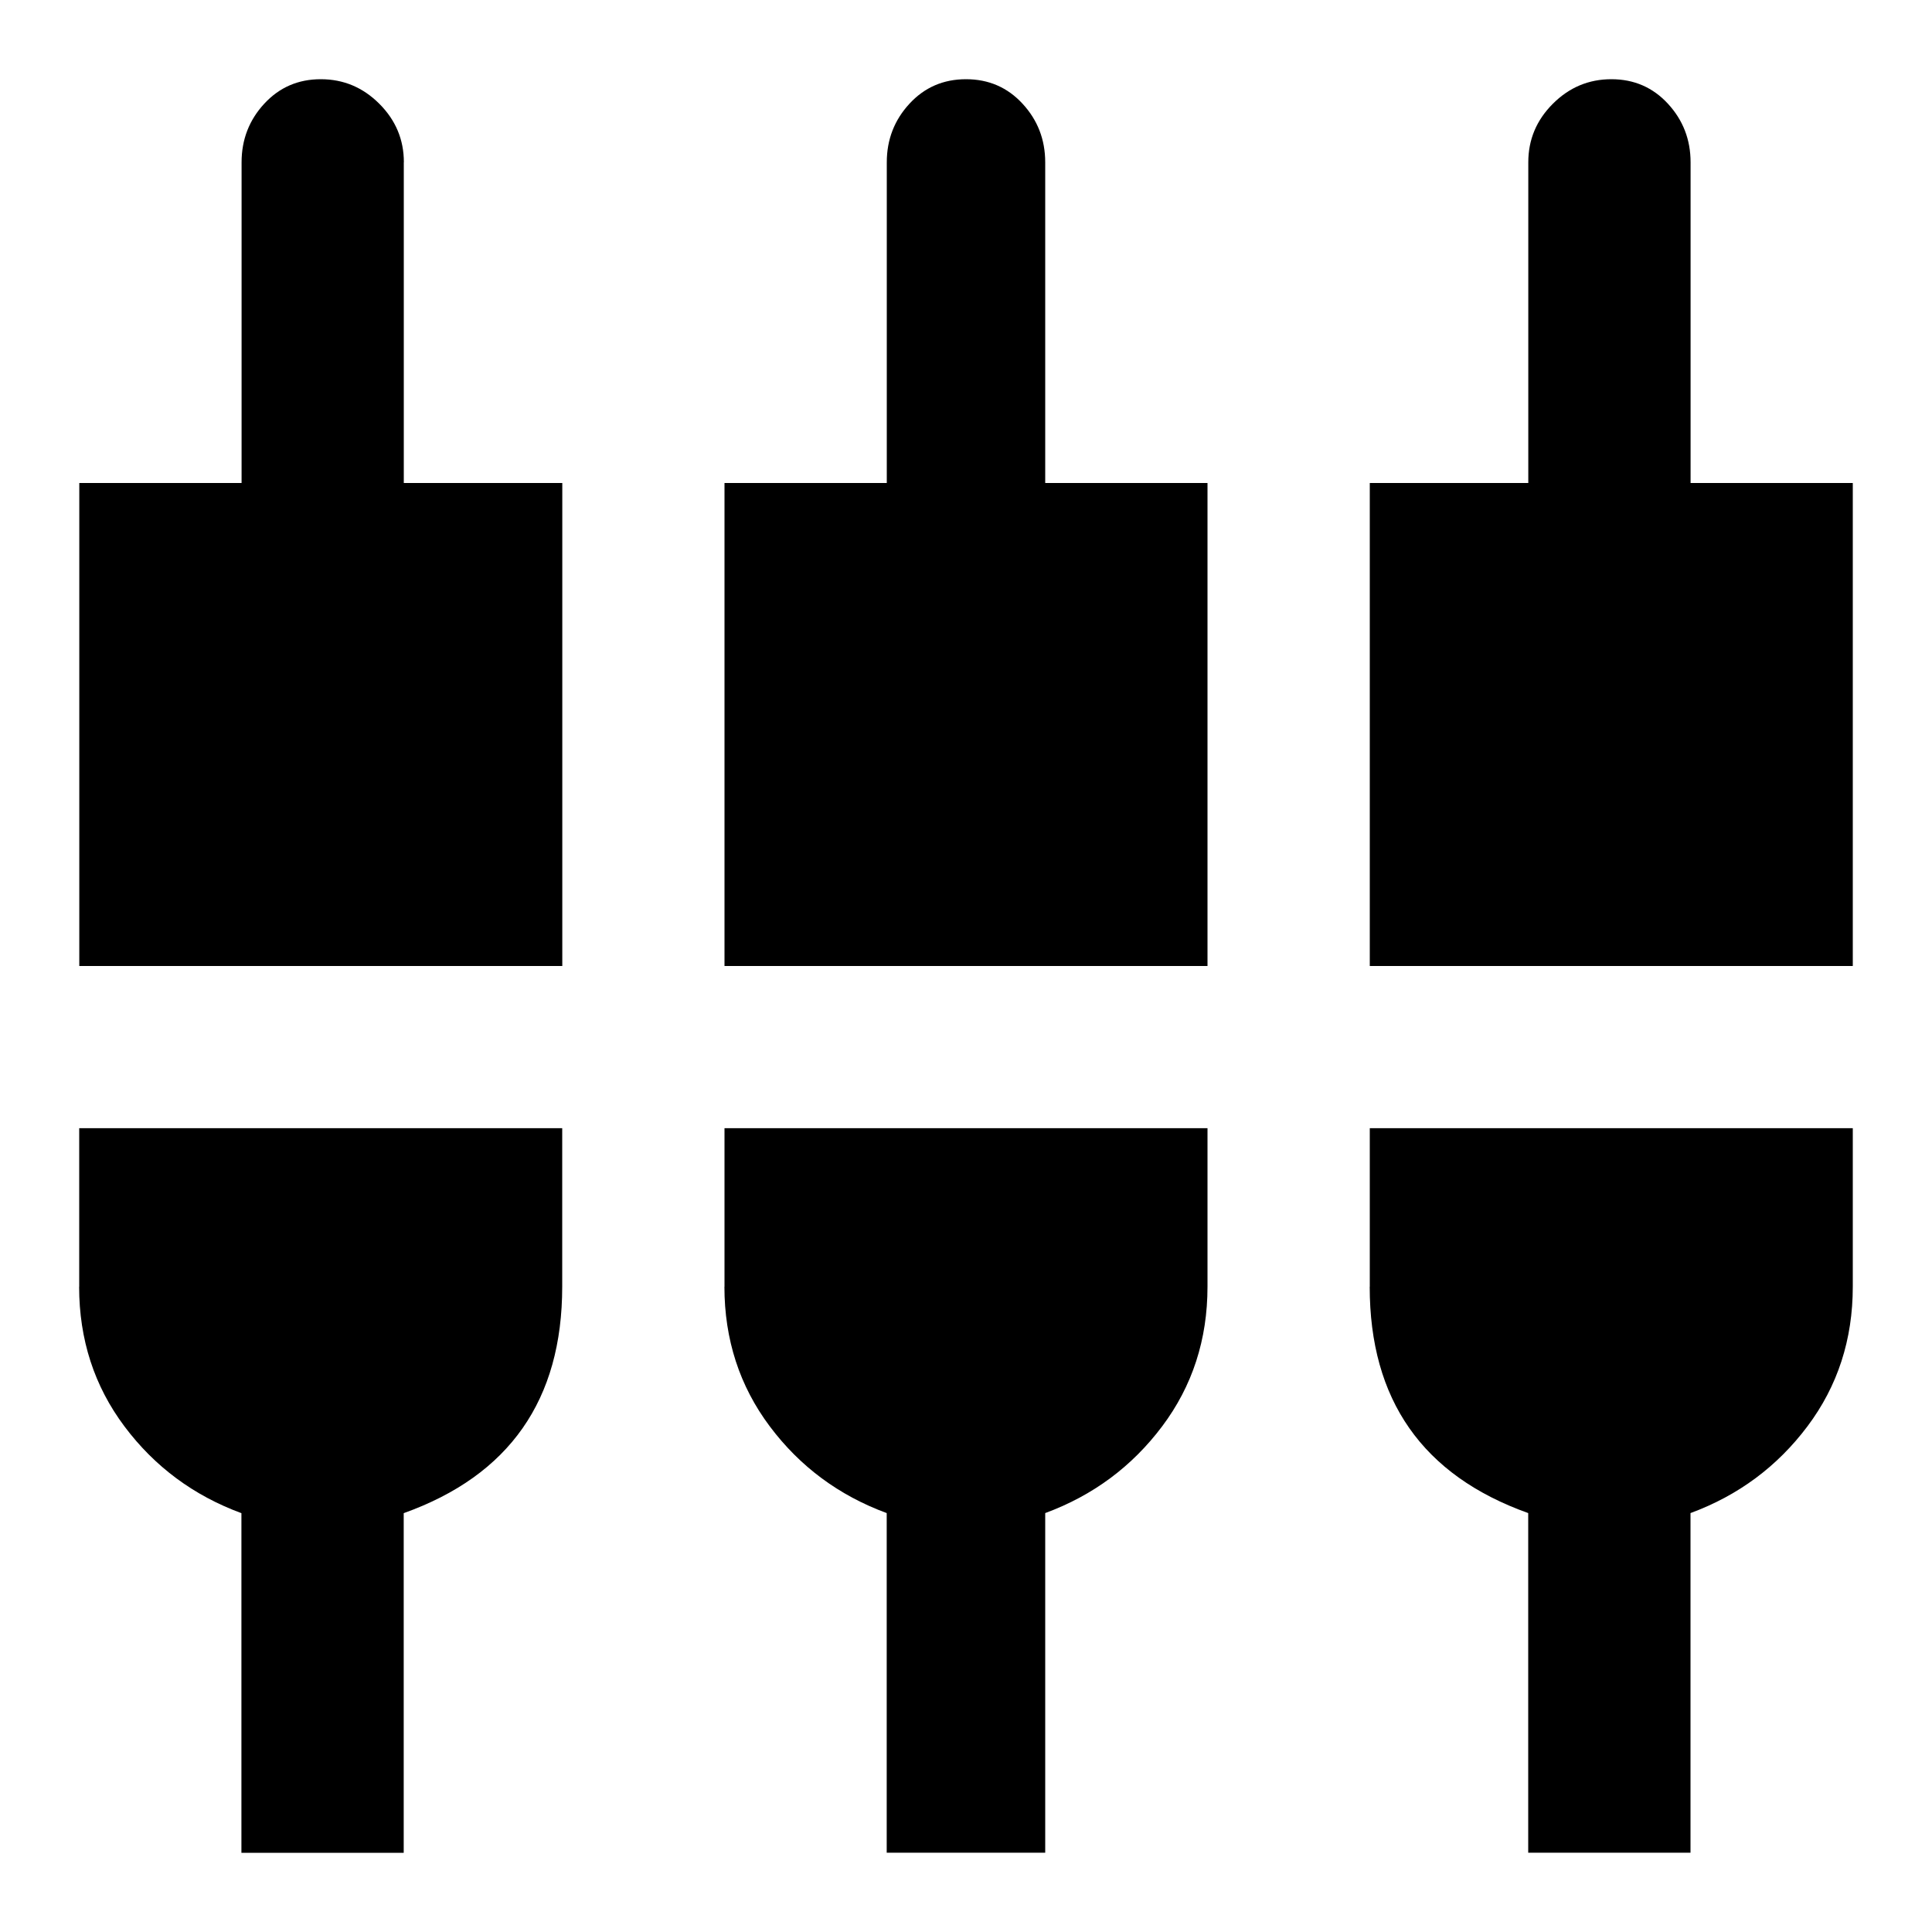 <!-- Generated by IcoMoon.io -->
<svg version="1.1" xmlns="http://www.w3.org/2000/svg" width="24" height="24" viewBox="0 0 24 24">
<title>settings_input_componentsettings_input_composite</title>
<path d="M17.016 15.984v-1.969h6v1.969q0 0.984-0.563 1.734t-1.453 1.078v4.219h-2.016v-4.219q-1.969-0.703-1.969-2.813zM12.984 2.016v3.984h2.016v6h-6v-6h2.016v-3.984q0-0.422 0.281-0.727t0.703-0.305 0.703 0.305 0.281 0.727zM21 6h2.016v6h-6v-6h1.969v-3.984q0-0.422 0.305-0.727t0.727-0.305 0.703 0.305 0.281 0.727v3.984zM0.984 15.984v-1.969h6v1.969q0 2.109-1.969 2.813v4.219h-2.016v-4.219q-0.891-0.328-1.453-1.078t-0.563-1.734zM9 15.984v-1.969h6v1.969q0 0.984-0.563 1.734t-1.453 1.078v4.219h-1.969v-4.219q-0.891-0.328-1.453-1.078t-0.563-1.734zM5.016 2.016v3.984h1.969v6h-6v-6h2.016v-3.984q0-0.422 0.281-0.727t0.703-0.305 0.727 0.305 0.305 0.727z"></path>
</svg>
